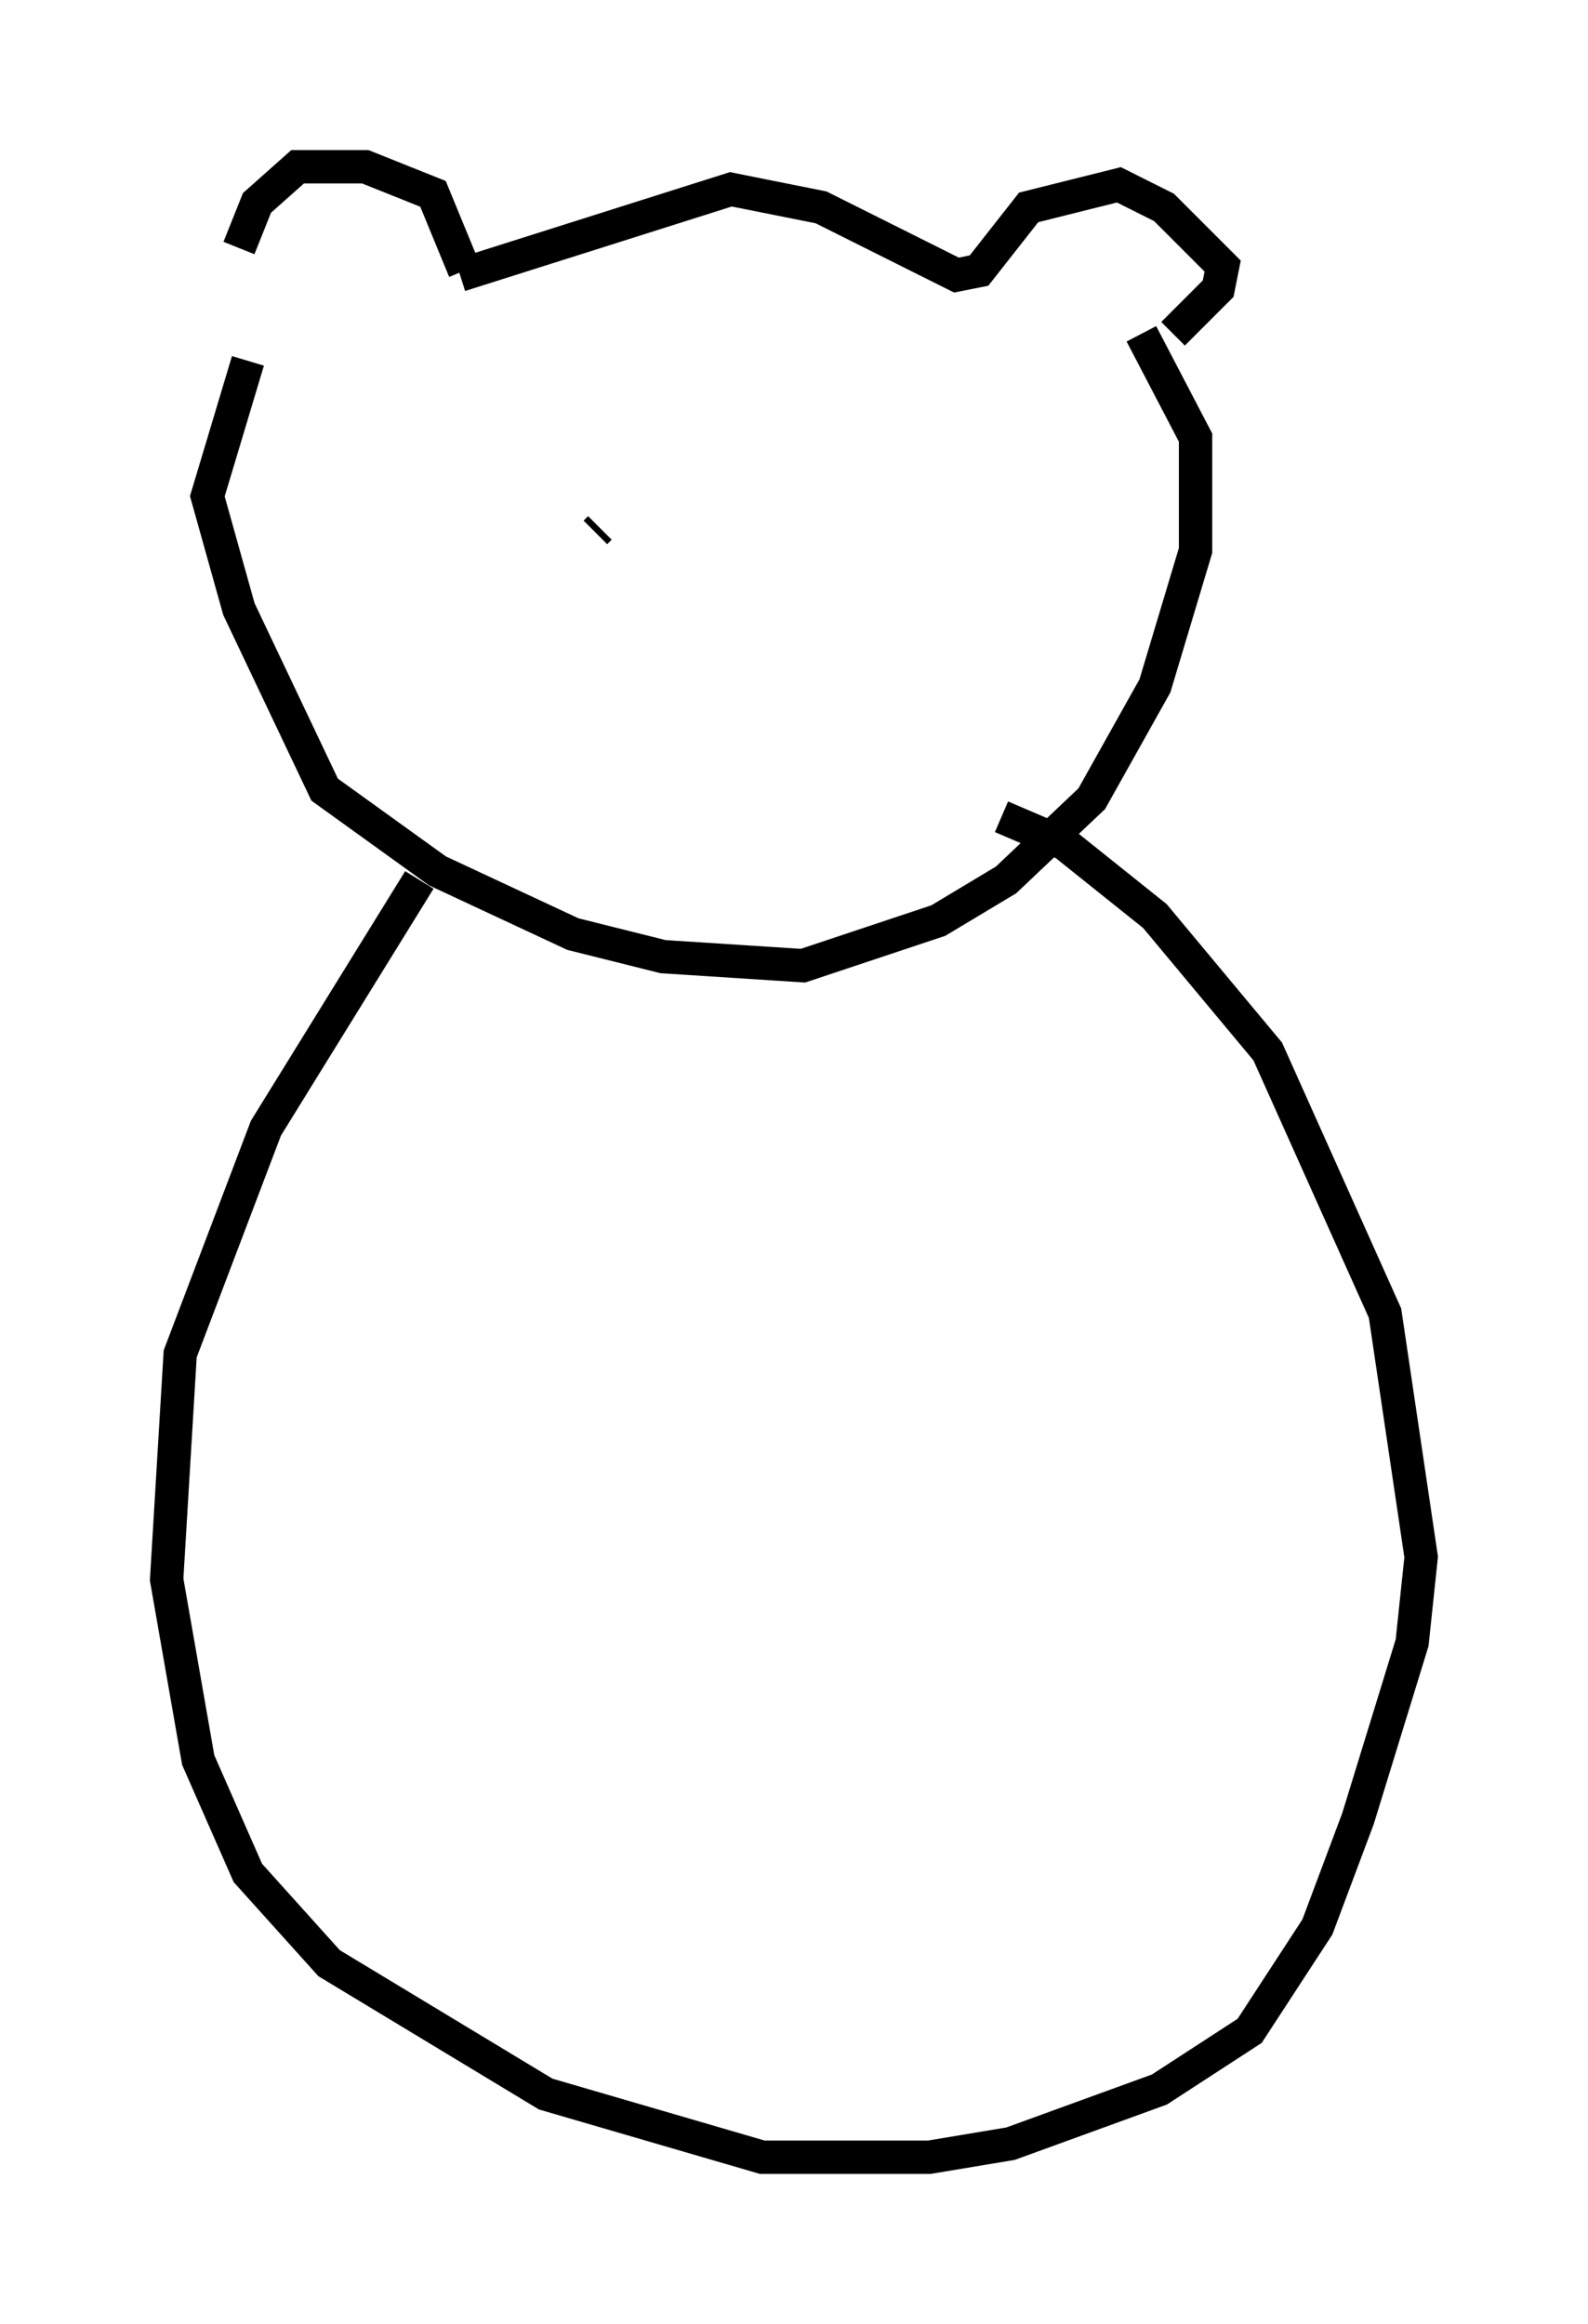 <?xml version="1.0" encoding="utf-8" ?>
<svg baseProfile="full" height="69.675" version="1.1" width="47.618" xmlns="http://www.w3.org/2000/svg" xmlns:ev="http://www.w3.org/2001/xml-events" xmlns:xlink="http://www.w3.org/1999/xlink"><defs /><rect fill="white" height="69.675" width="47.618" x="0" y="0" /><path d="M7.3, 10.142 m-0.135, -2.706 l0.541, -1.353 1.218, -1.083 l2.03, 0.0 2.03, 0.812 l0.947, 2.3 m-0.135, 0.135 l8.119, -2.571 2.706, 0.541 l4.059, 2.03 0.677, -0.135 l1.488, -1.894 2.706, -0.677 l1.353, 0.677 1.759, 1.759 l-0.135, 0.677 -1.353, 1.353 m-27.74, 0.812 l-1.218, 4.059 0.947, 3.383 l2.571, 5.413 3.383, 2.436 l4.059, 1.894 2.706, 0.677 l4.195, 0.271 4.059, -1.353 l2.03, -1.218 2.571, -2.436 l1.894, -3.383 1.218, -4.059 l0.0, -3.383 -1.624, -3.112 m-21.651, 16.373 l-4.601, 7.442 -2.571, 6.766 l-0.406, 6.766 0.947, 5.413 l1.488, 3.383 2.436, 2.706 l6.495, 3.924 6.495, 1.894 l5.007, 0.0 2.436, -0.406 l4.465, -1.624 2.706, -1.759 l2.03, -3.112 1.218, -3.248 l1.624, -5.277 0.271, -2.571 l-1.083, -7.307 -3.518, -7.848 l-3.383, -4.059 -2.706, -2.165 l-1.894, -0.812 m-12.178, -8.525 l0.135, -0.135 m6.089, -0.677 " fill="none" stroke="black" stroke-width="1" /></svg>